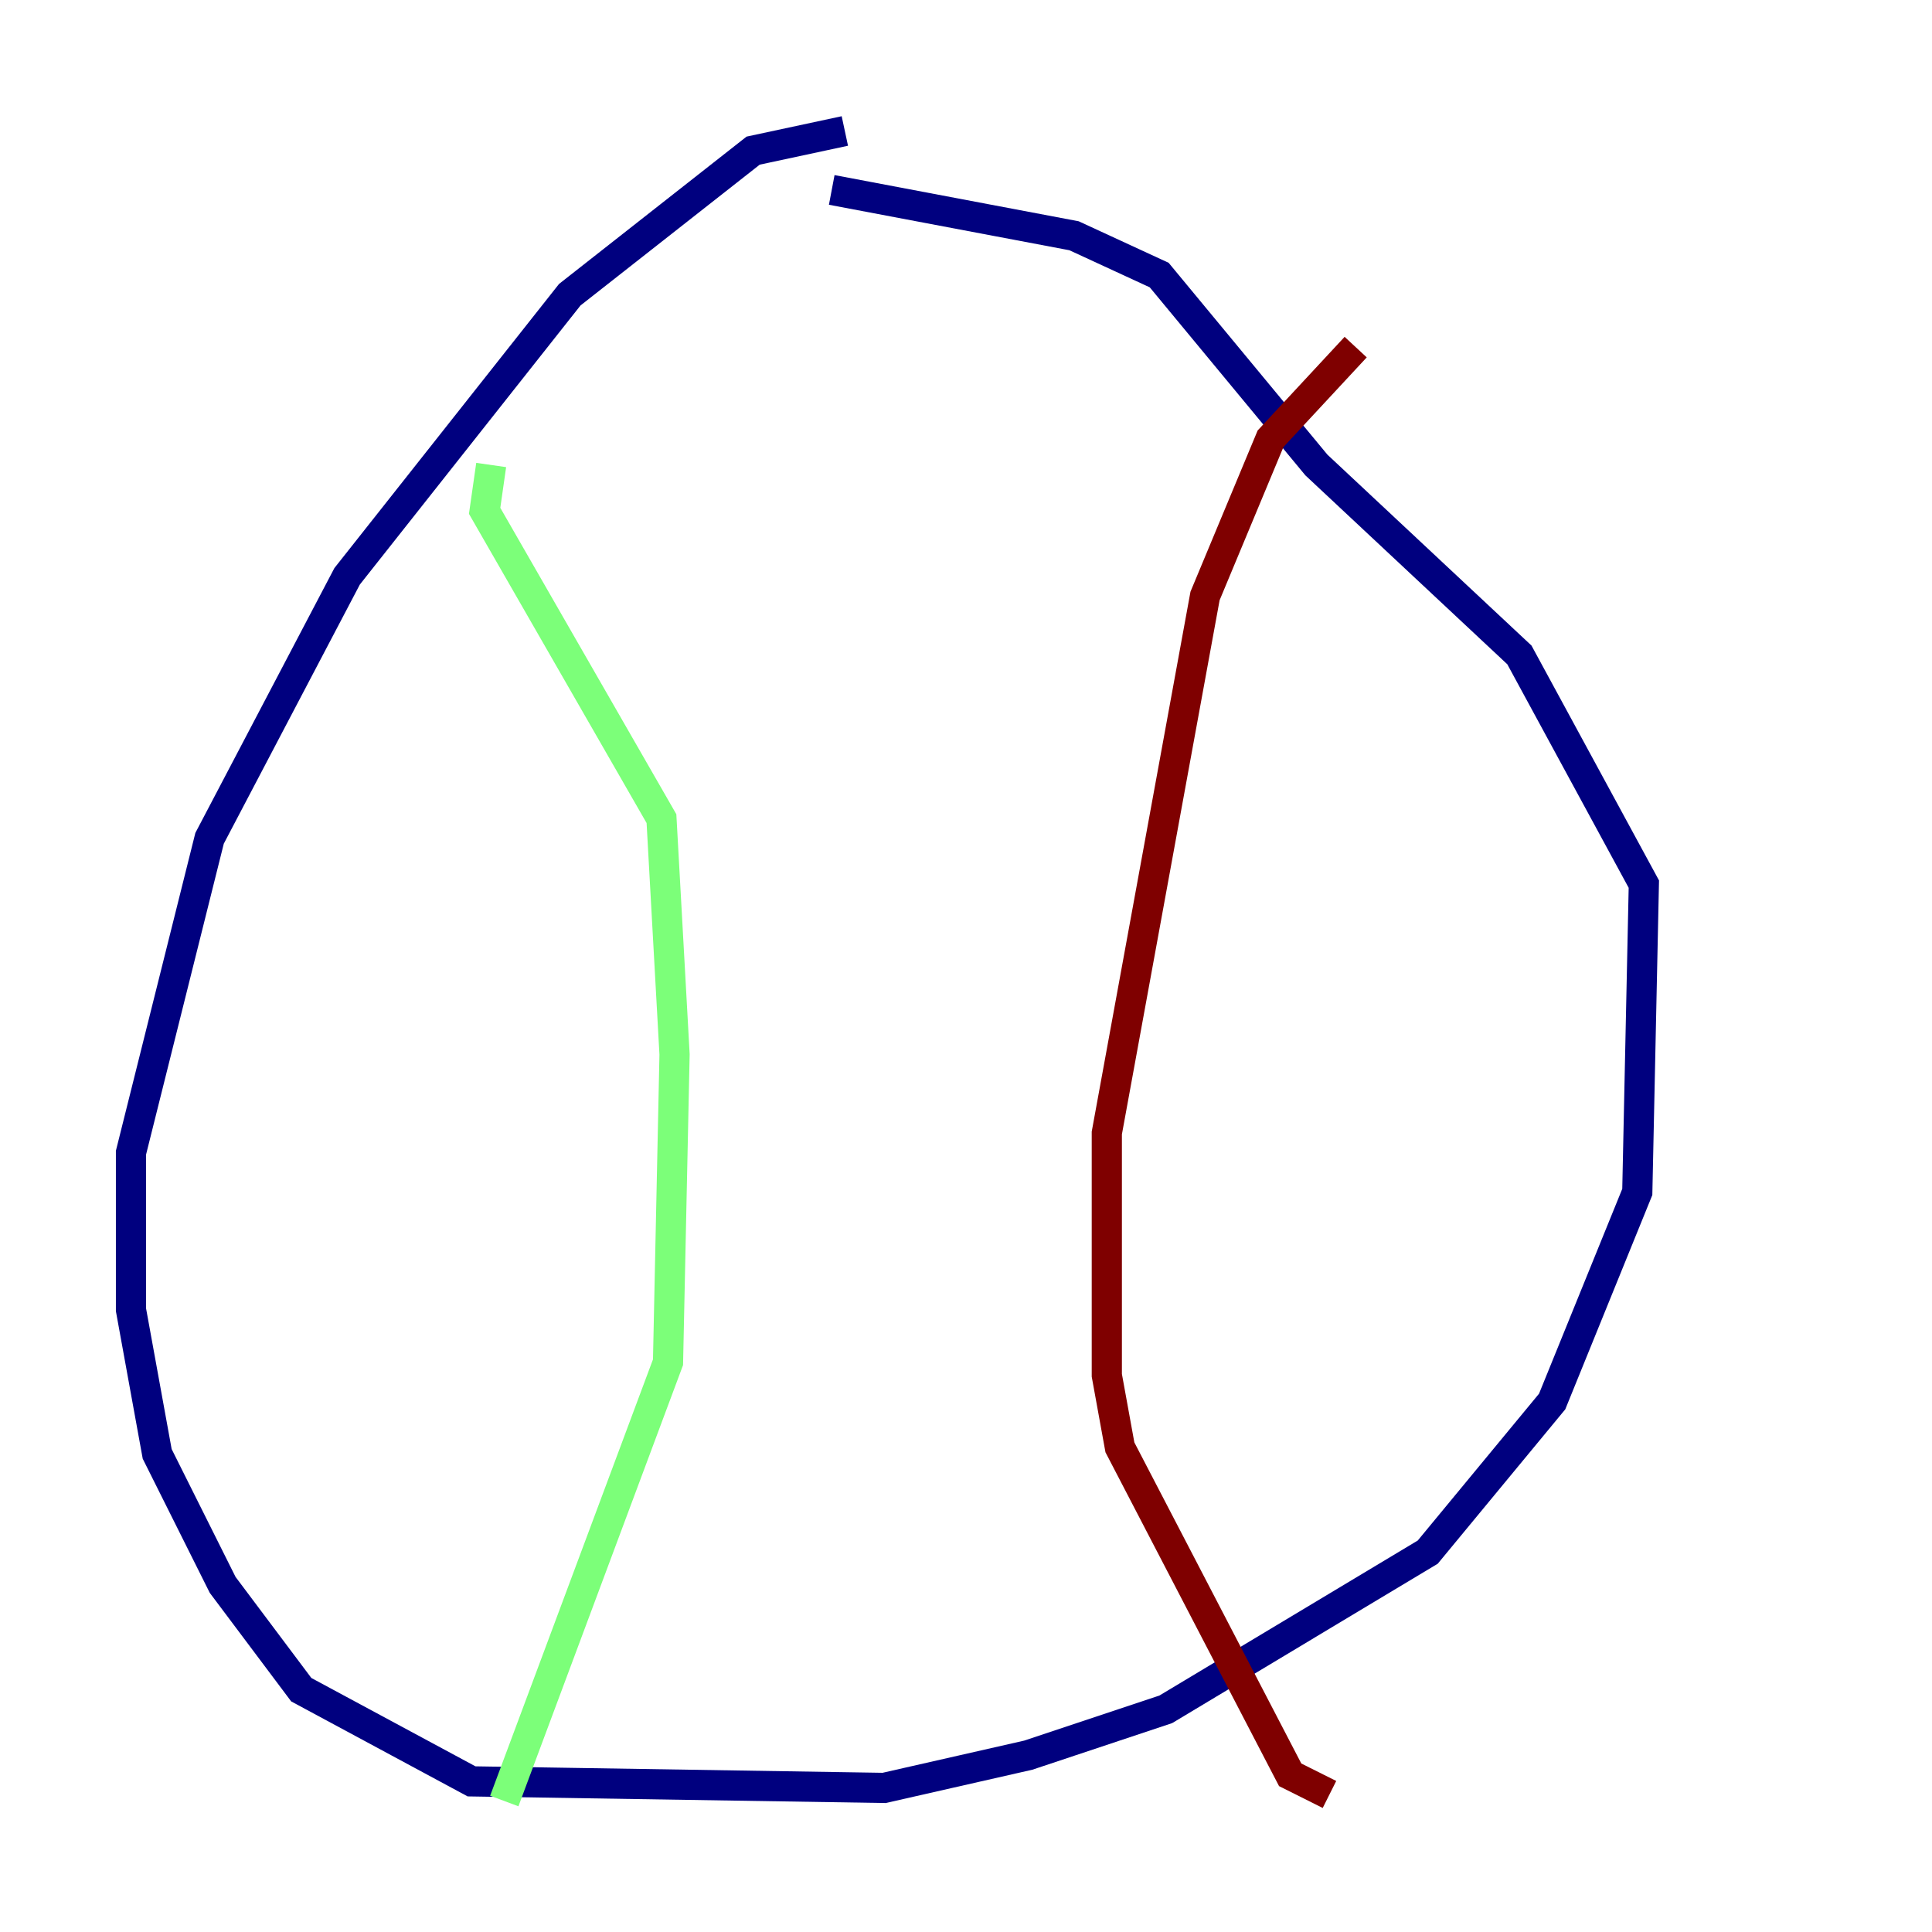 <?xml version="1.0" encoding="utf-8" ?>
<svg baseProfile="tiny" height="128" version="1.2" viewBox="0,0,128,128" width="128" xmlns="http://www.w3.org/2000/svg" xmlns:ev="http://www.w3.org/2001/xml-events" xmlns:xlink="http://www.w3.org/1999/xlink"><defs /><polyline fill="none" points="55.973,8.678 49.898,9.98 37.749,19.525 22.997,38.183 13.885,55.539 8.678,76.366 8.678,86.78 10.414,96.325 14.752,105.003 19.959,111.946 31.241,118.02 58.576,118.454 68.122,116.285 77.234,113.248 94.59,102.834 102.834,92.854 108.475,78.969 108.909,58.576 100.664,43.39 87.214,30.807 76.8,18.224 71.159,15.62 55.105,12.583" stroke="#00007f" stroke-width="2" /><polyline fill="none" points="32.542,30.807 32.108,33.844 43.824,54.237 44.691,69.858 44.258,90.251 33.41,119.322" stroke="#7cff79" stroke-width="2" /><polyline fill="none" points="89.817,22.997 84.176,29.071 79.837,39.485 73.329,75.064 73.329,91.119 74.197,95.891 85.478,117.586 88.081,118.888" stroke="#7f0000" stroke-width="2" /></svg>
